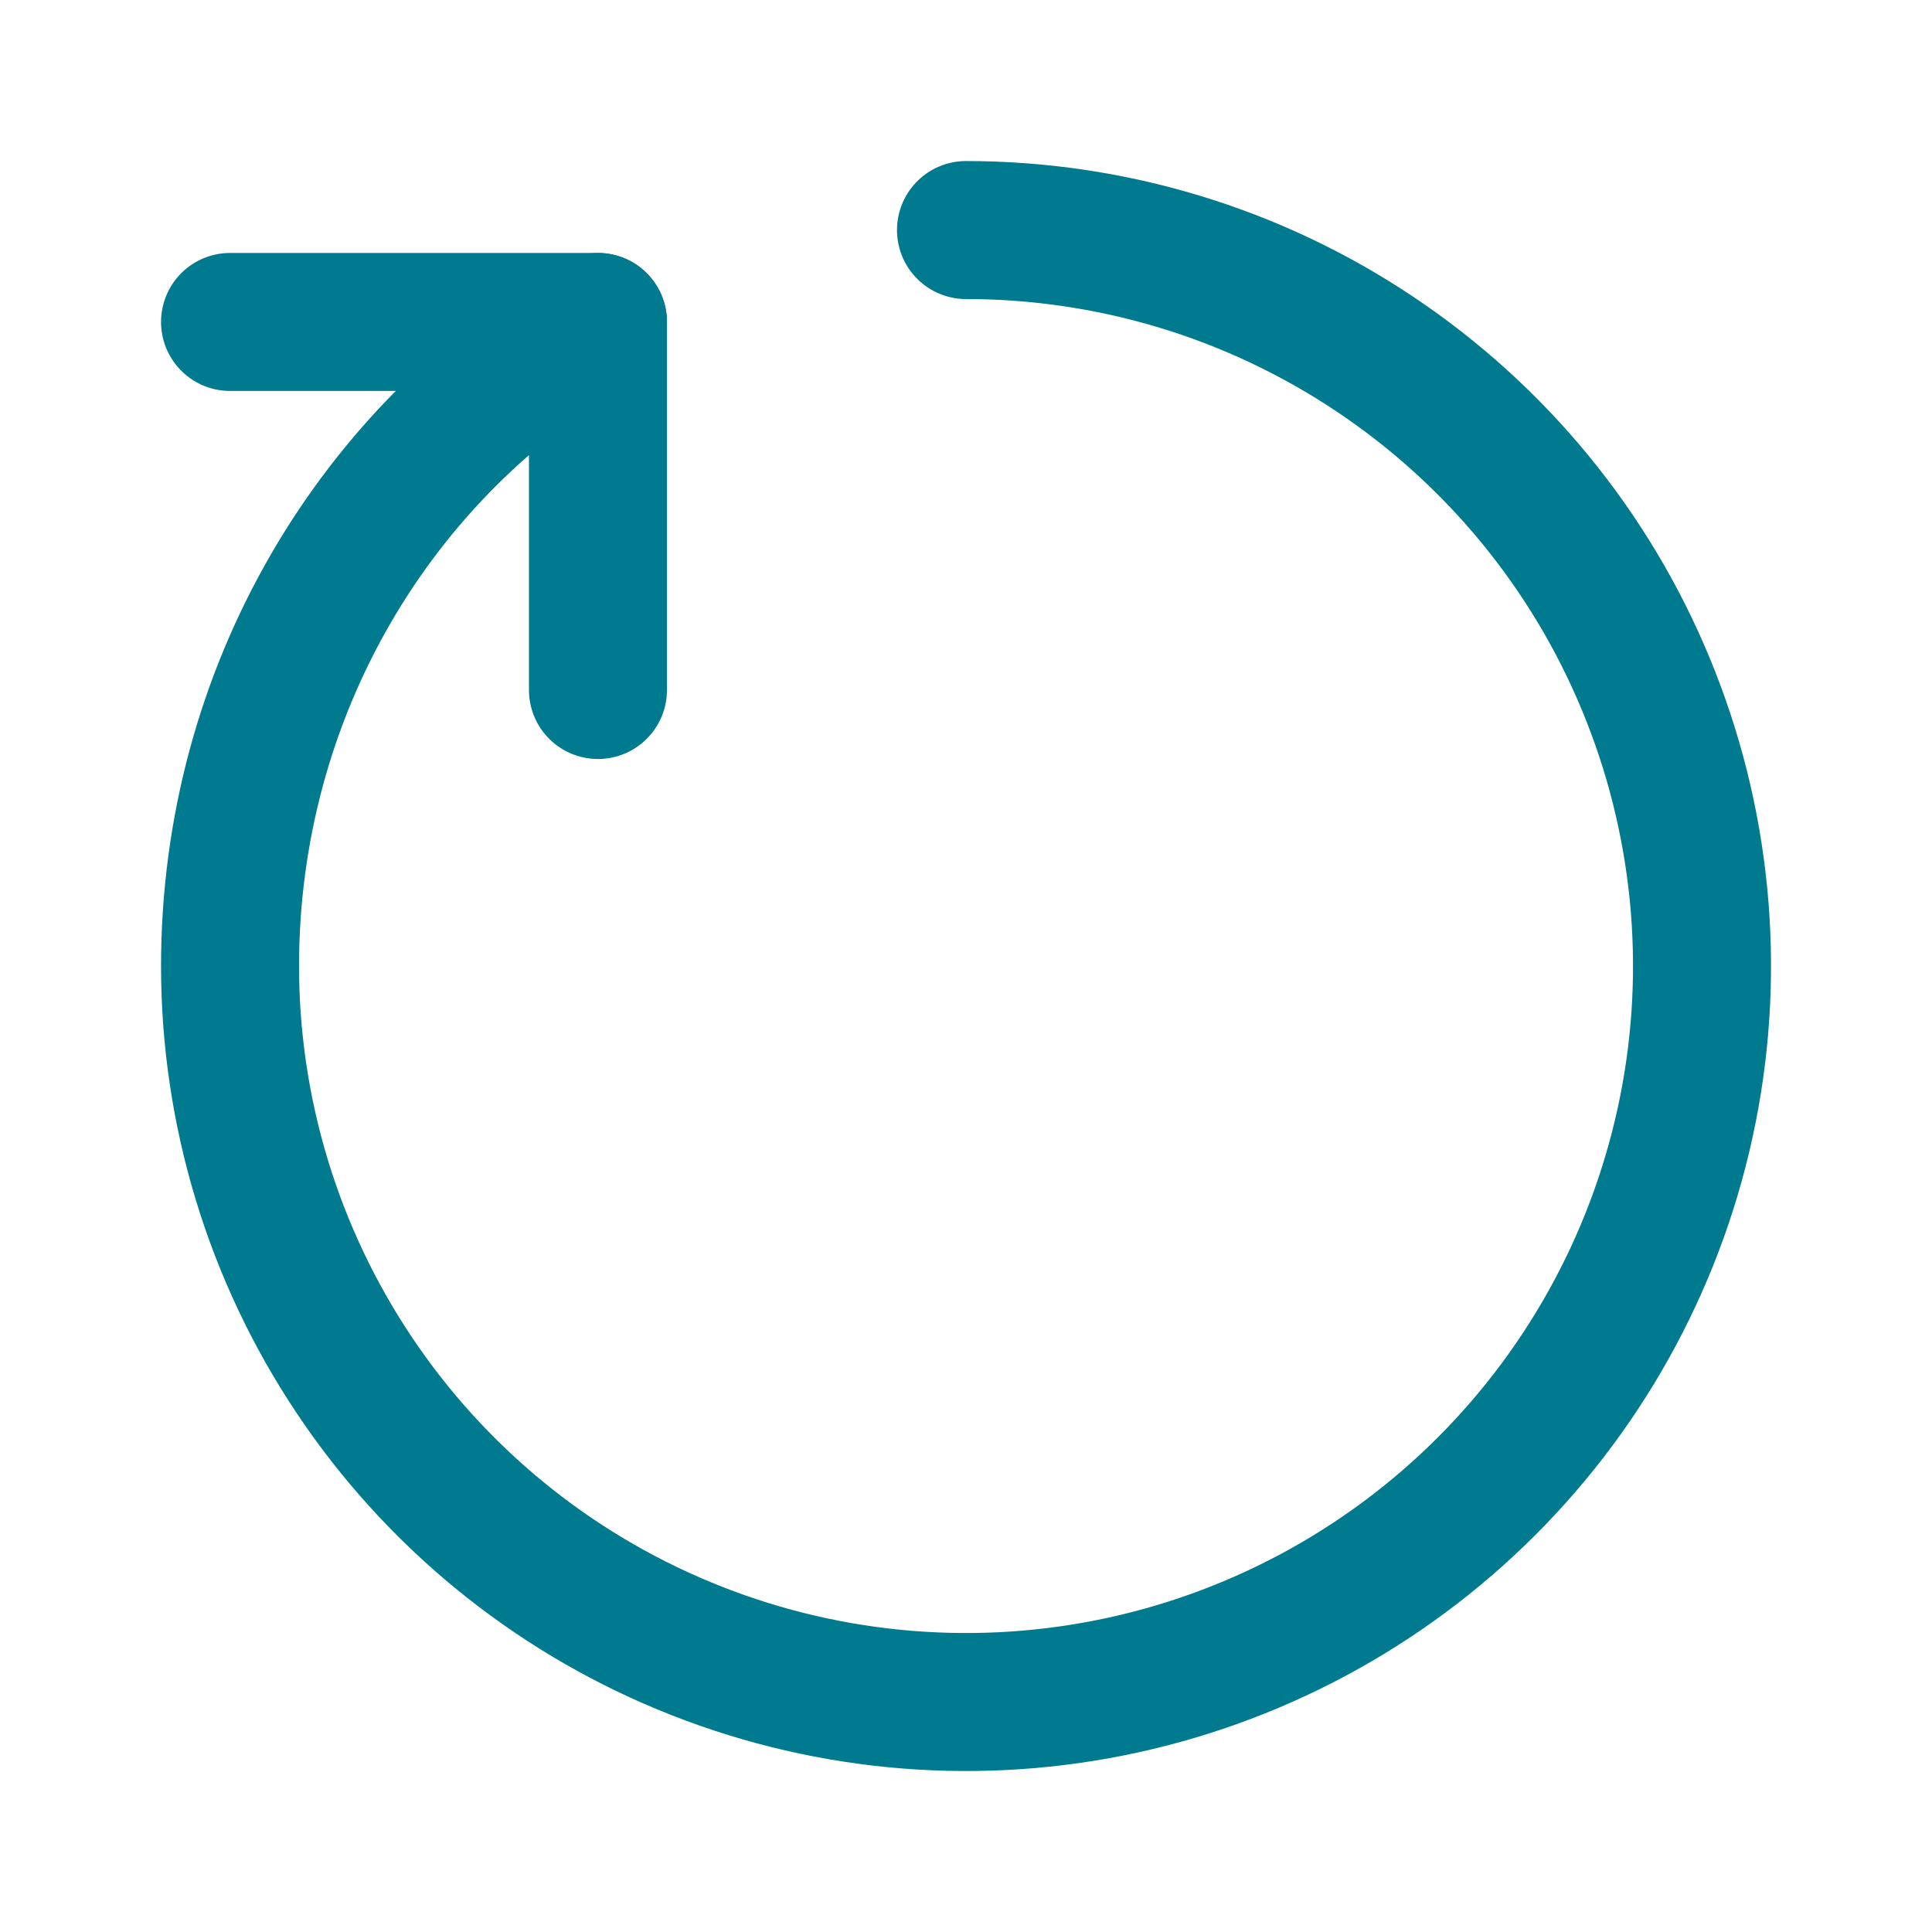 <svg width="14" height="14" viewBox="0 0 14 14" fill="none" xmlns="http://www.w3.org/2000/svg">
<g id="system-uicons:reset-forward">
<g id="Group">
<path id="Vector" d="M4.333 2.333C2.724 3.251 1.667 5.015 1.667 7C1.667 8.055 1.98 9.086 2.566 9.963C3.152 10.84 3.985 11.524 4.959 11.927C5.934 12.331 7.006 12.437 8.041 12.231C9.075 12.025 10.025 11.517 10.771 10.771C11.517 10.025 12.025 9.075 12.231 8.04C12.437 7.006 12.331 5.934 11.927 4.959C11.524 3.984 10.84 3.152 9.963 2.566C9.086 1.979 8.055 1.667 7 1.667" stroke="#007A8F" stroke-linecap="round" stroke-linejoin="round"/>
<path id="Vector_2" d="M4.333 5V2.333H1.667" stroke="#007A8F" stroke-linecap="round" stroke-linejoin="round"/>
</g>
</g>
</svg>
